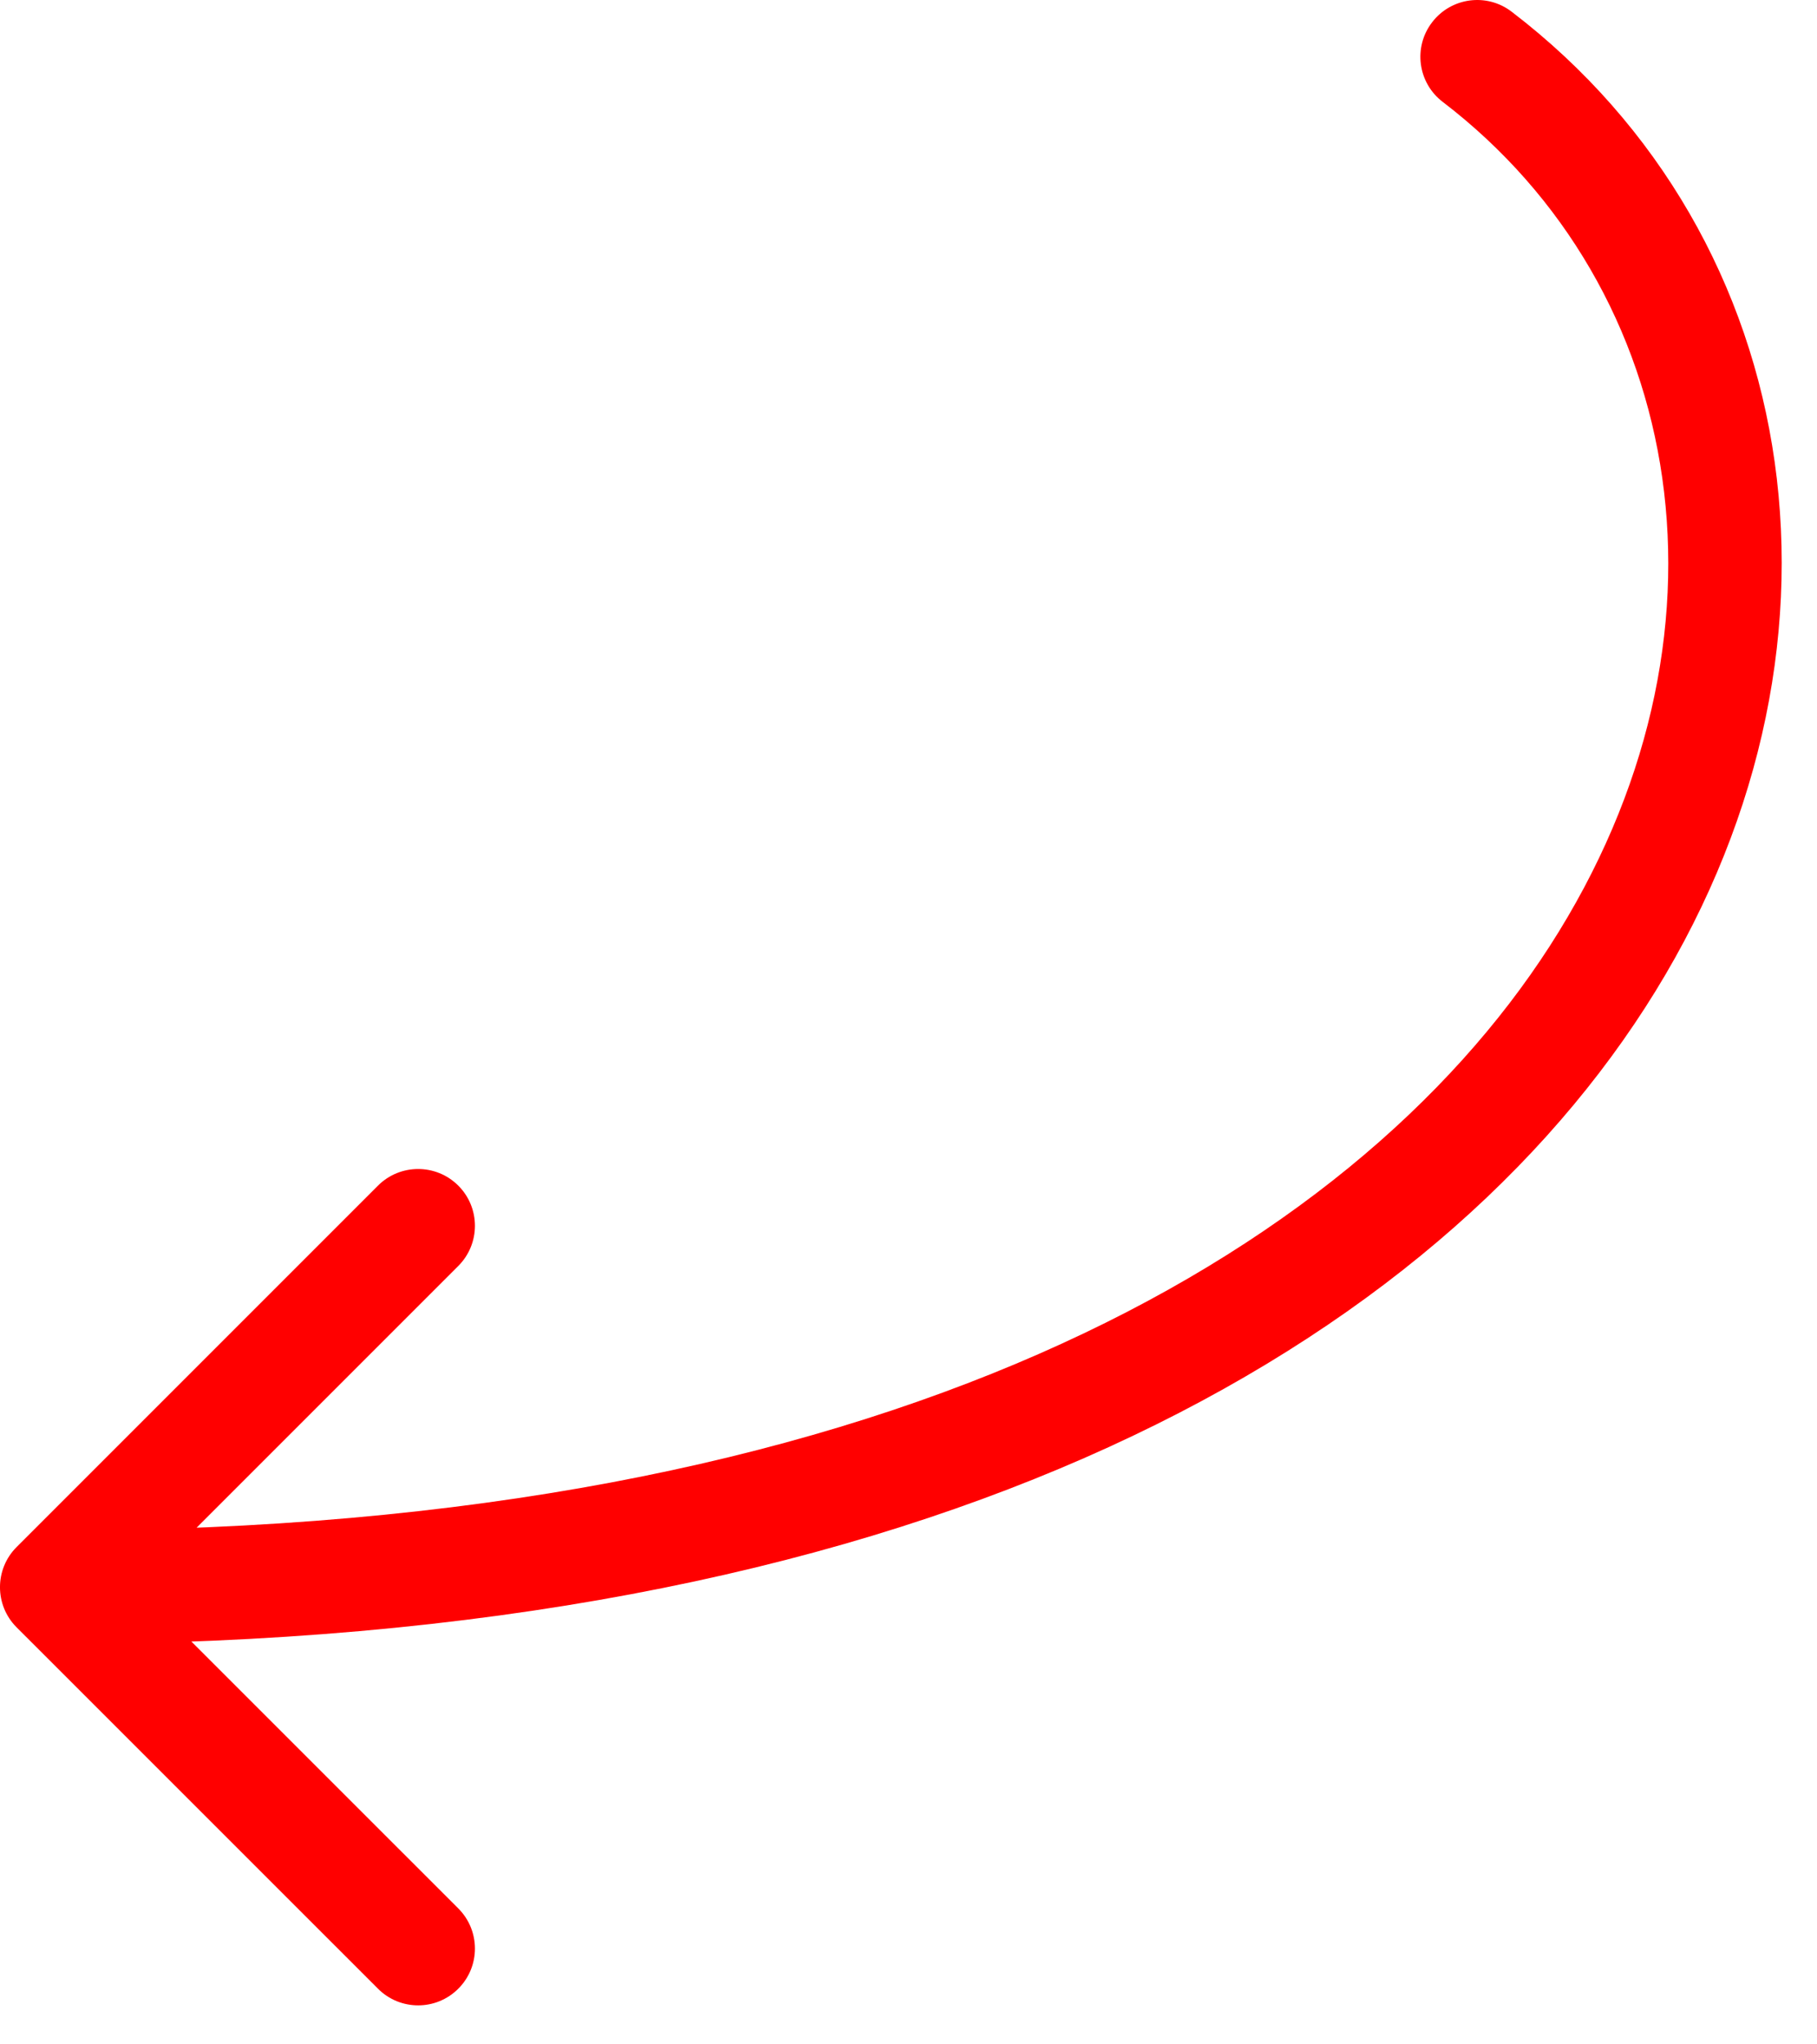 <svg width="32" height="36" viewBox="0 0 32 36" fill="none" xmlns="http://www.w3.org/2000/svg">
<path d="M26.622 0.206C26.184 -0.13 25.556 -0.046 25.221 0.393C24.885 0.831 24.969 1.459 25.408 1.794L26.622 0.206ZM0.293 27.242C-0.098 27.633 -0.098 28.266 0.293 28.657L6.657 35.02C7.047 35.411 7.681 35.411 8.071 35.02C8.462 34.63 8.462 33.997 8.071 33.606L2.414 27.95L8.071 22.293C8.462 21.902 8.462 21.269 8.071 20.878C7.681 20.488 7.047 20.488 6.657 20.878L0.293 27.242ZM25.408 1.794C29.7 5.076 30.799 11.217 27.294 16.659C23.789 22.1 15.551 26.95 1 26.95L1 28.95C15.949 28.95 24.971 23.958 28.975 17.741C32.979 11.525 31.835 4.191 26.622 0.206L25.408 1.794Z" fill="#FF0000"/>
</svg>
